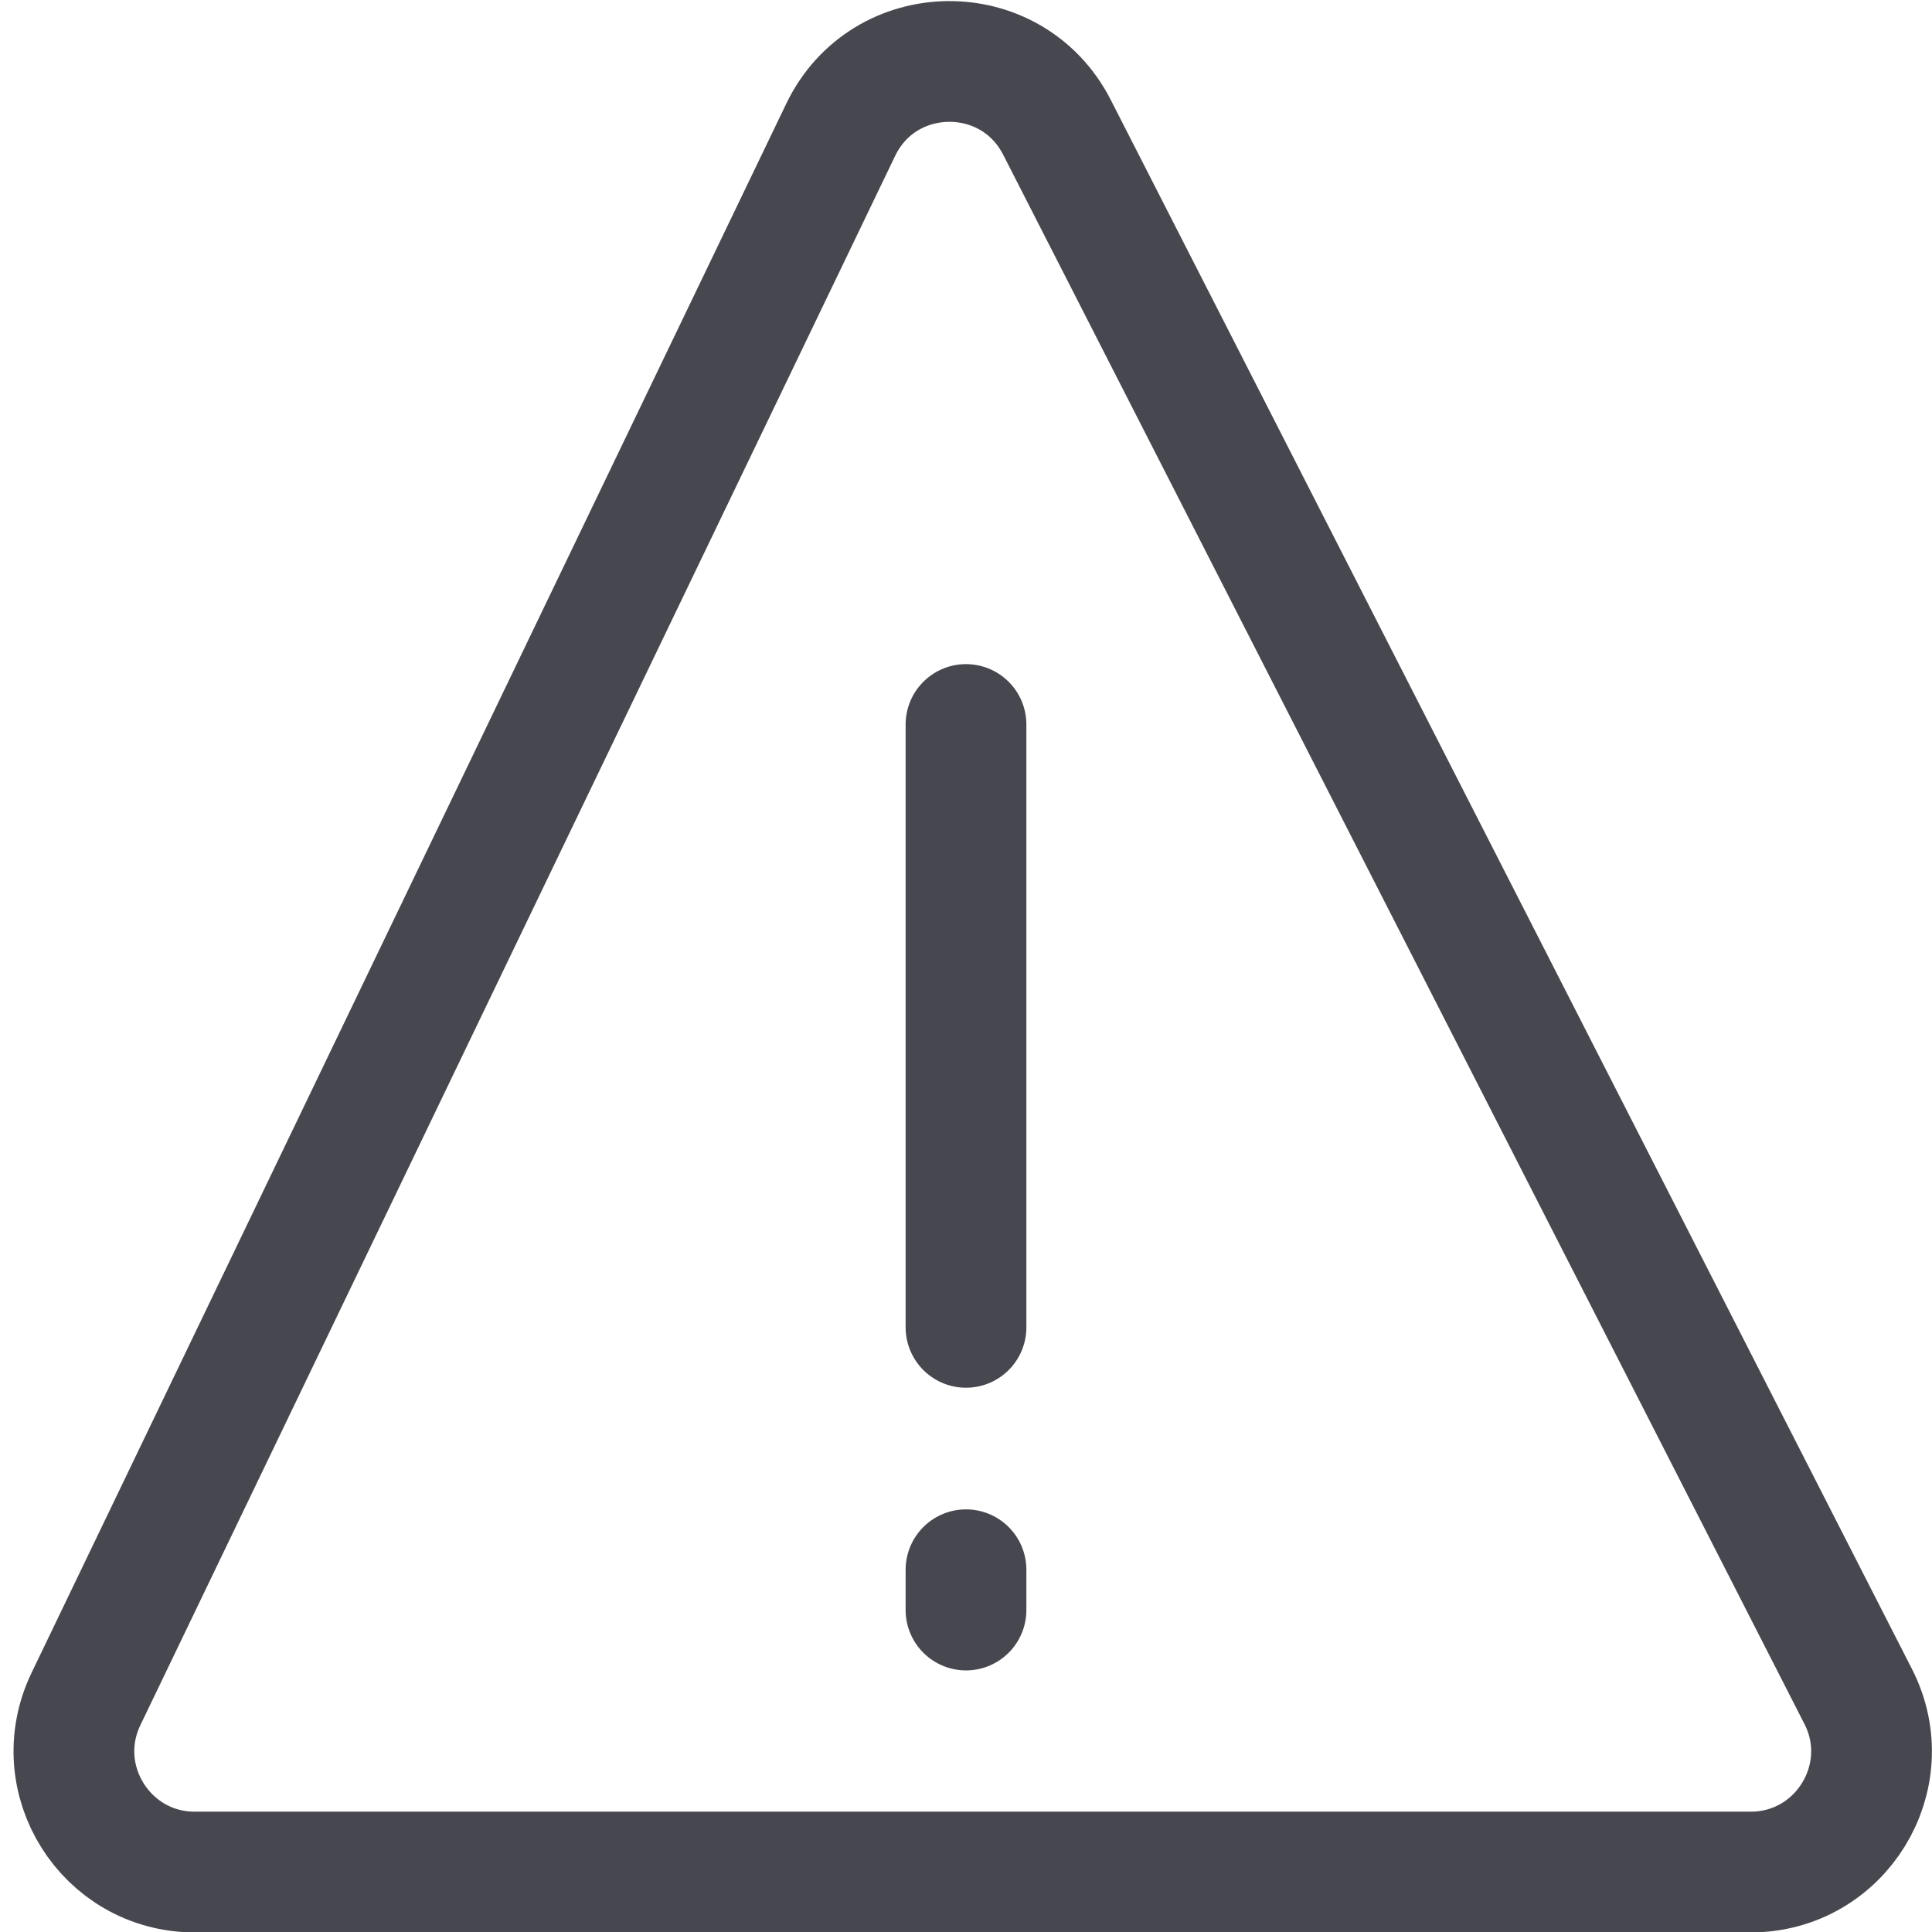 <svg width="32" height="32" viewBox="0 0 32 32" fill="none" xmlns="http://www.w3.org/2000/svg">
<path d="M1.424 28.14L13.924 2.151C14.64 0.66 16.755 0.635 17.507 2.109L30.777 28.098C31.457 29.428 30.49 31.007 28.996 31.007H15.672H3.227C1.753 31.007 0.786 29.468 1.424 28.14Z" stroke="#47474F" stroke-width="2"/>
<path d="M16 12V21.985" stroke="#47474F" stroke-width="2" stroke-linecap="round" stroke-linejoin="round"/>
<path d="M16 26V26.667" stroke="#47474F" stroke-width="2" stroke-linecap="round" stroke-linejoin="round"/>
</svg>
